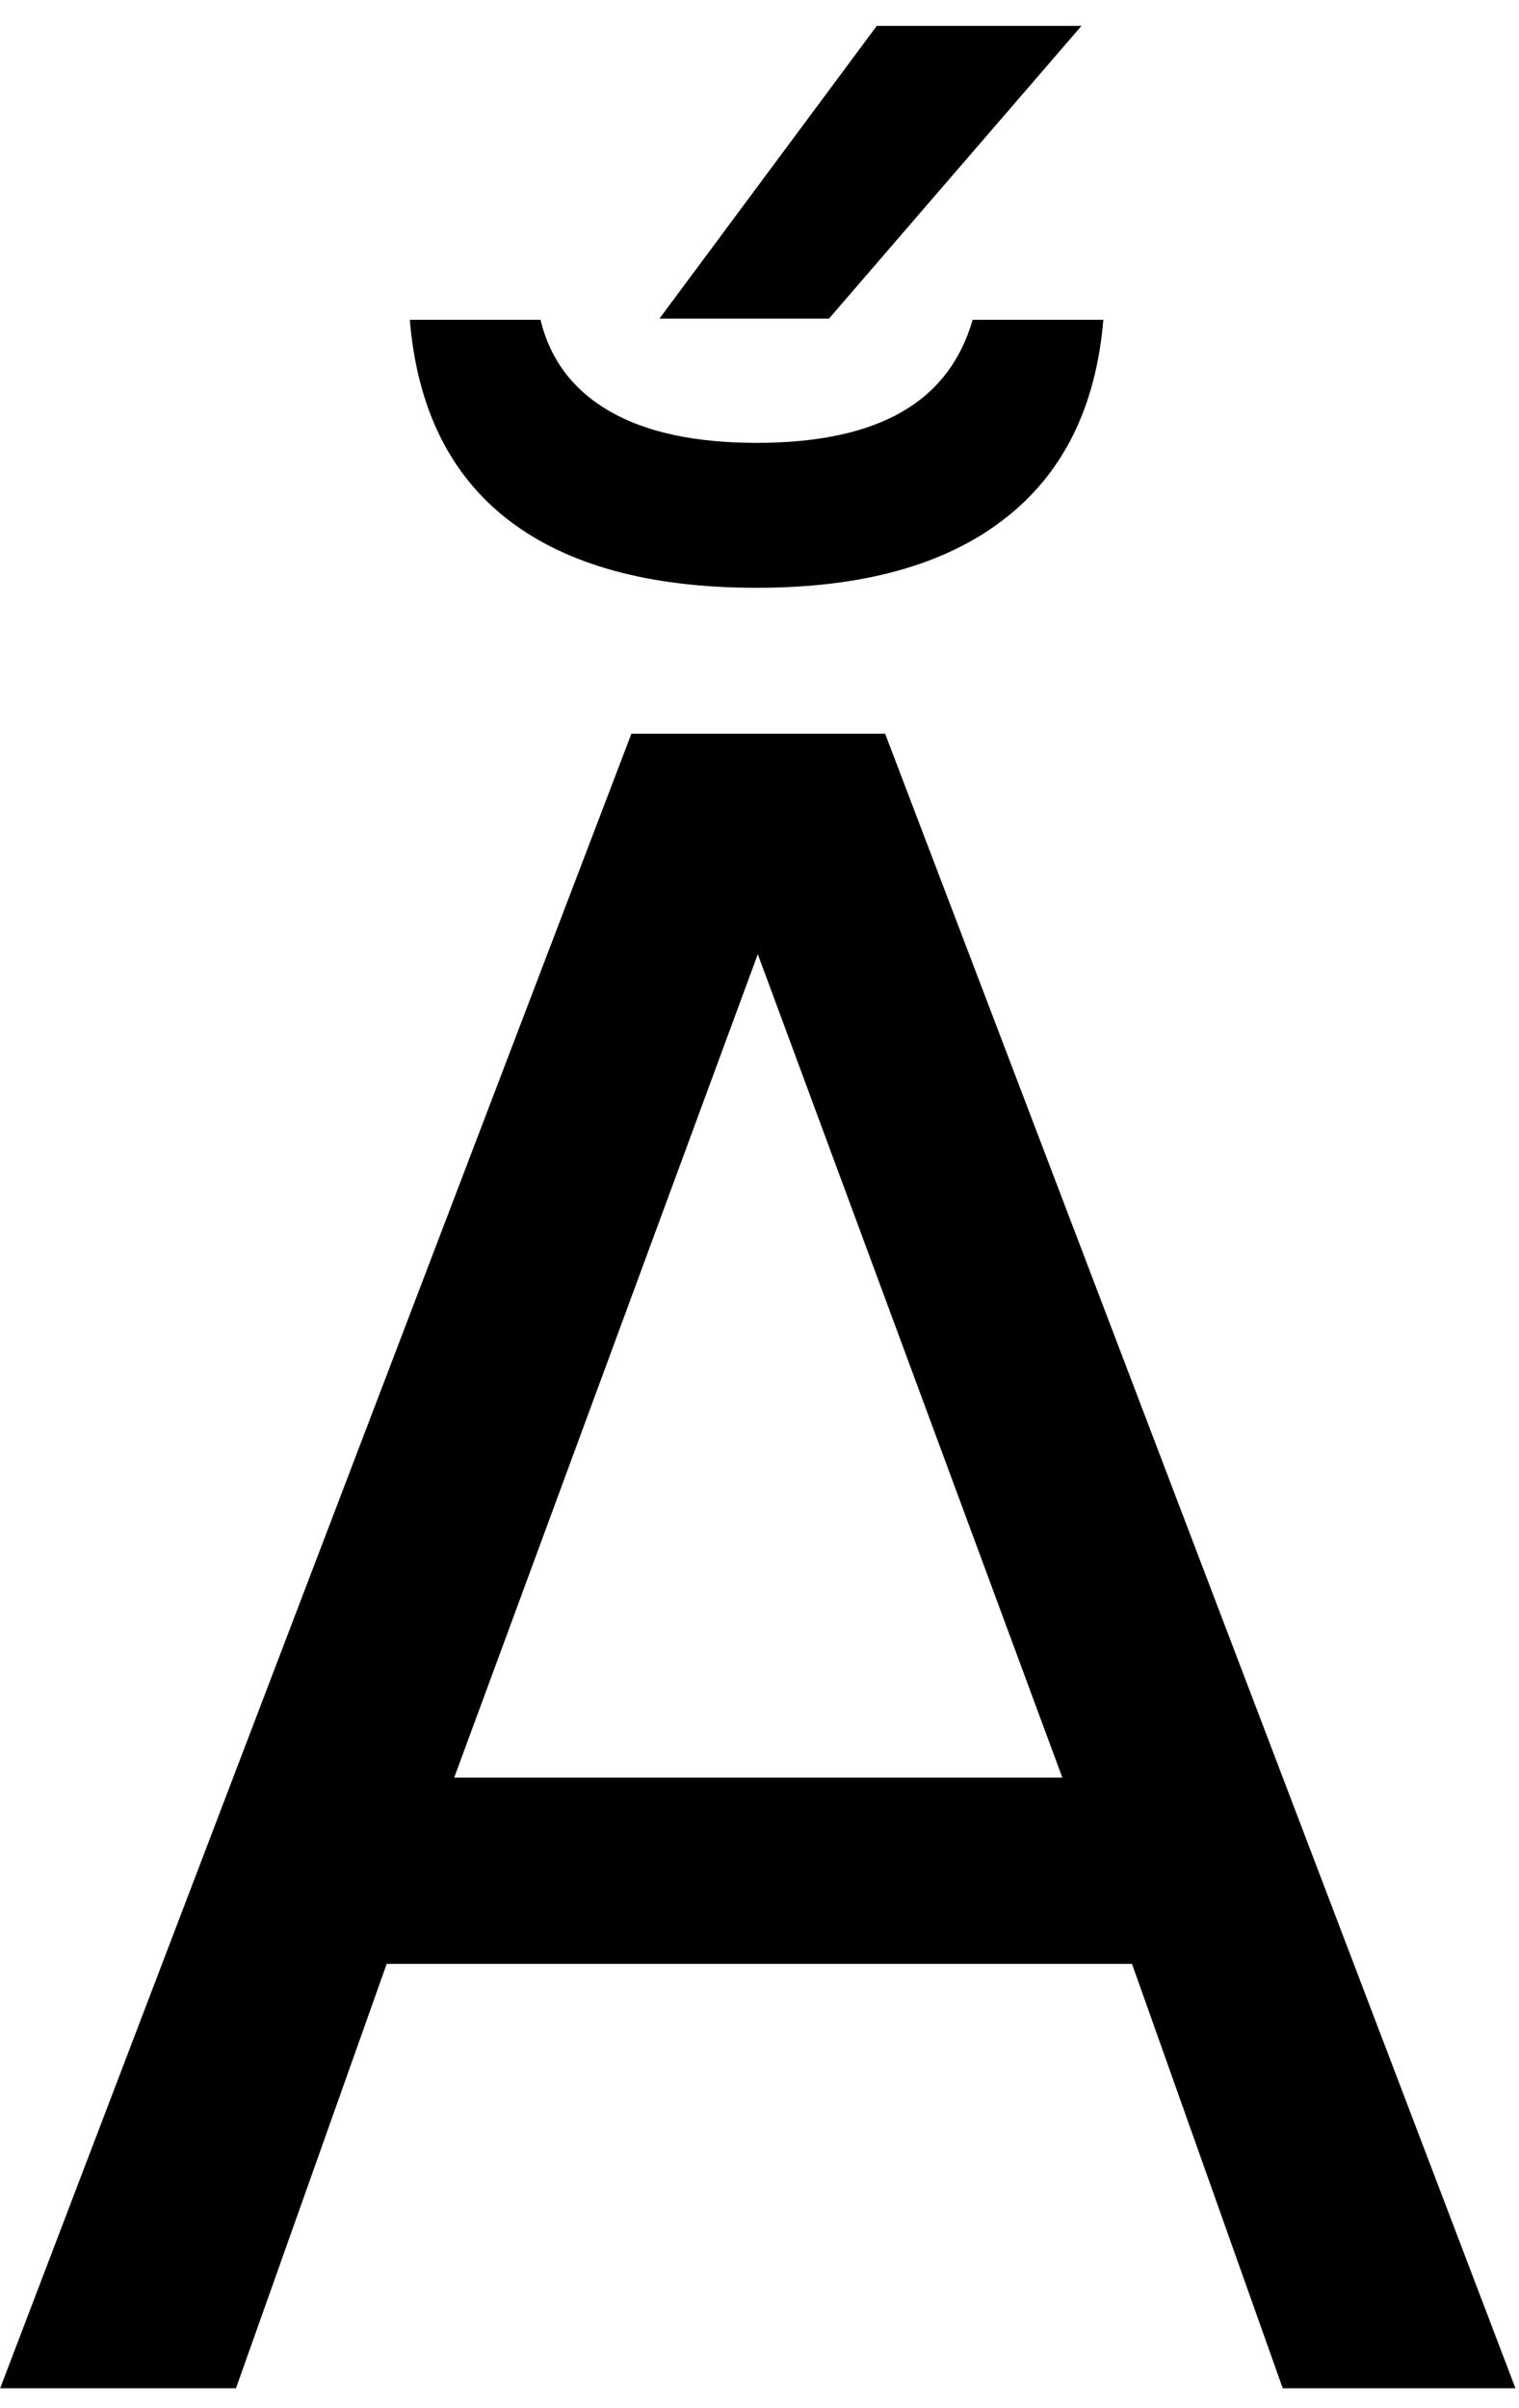 <?xml version="1.0" encoding="UTF-8" standalone="no"?>
<!-- Created with Inkscape (http://www.inkscape.org/) -->

<svg
   xmlns:dc="http://purl.org/dc/elements/1.1/"
   xmlns:cc="http://creativecommons.org/ns#"
   xmlns:rdf="http://www.w3.org/1999/02/22-rdf-syntax-ns#"
   xmlns:svg="http://www.w3.org/2000/svg"
   xmlns="http://www.w3.org/2000/svg"
   xmlns:inkscape="http://www.inkscape.org/namespaces/inkscape"
   version="1.1"
   width="96.25"
   height="152.5"
   id="svg2"
   xml:space="preserve"><defs
     id="defs6" /><g
     transform="matrix(1.25,0,0,-1.25,0,152.5)"
     id="g10"><g
       transform="scale(0.1,0.1)"
       id="g12"><path
         d="M 384.141,736.57 230.23,319.379 l 308.29,0 -154.379,417.191 z m -64.063,111.719 128.594,0 319.527,-838.277 -117.969,0 -76.402,215 -377.808,0 -76.411,-215 -119.531,0 L 320.078,848.289 z m -112.348,209.691 66.25,0 c 4.891,-20.24 16.61,-35.71 35.161,-46.41 18.519,-10.62 43.32,-15.941 74.379,-15.941 30.699,0 55.152,5.161 73.281,15.471 18.121,10.31 30.187,25.94 36.25,46.88 l 66.25,0 c -3.75,-44.5 -20.629,-78.25 -50.629,-101.25 -29.922,-23.05 -71.641,-34.531 -125.152,-34.531 -53.989,0 -95.86,11.403 -125.629,34.211 -29.692,22.82 -46.411,56.64 -50.161,101.57 z m 236.719,148.9 103.75,0 -127.969,-148.28 -85.929,0 110.148,148.28 z"
         inkscape:connector-curvature="0"
         id="path14"
         style="fill:#000000;fill-opacity:1;fill-rule:nonzero;stroke:none" /></g></g></svg>
